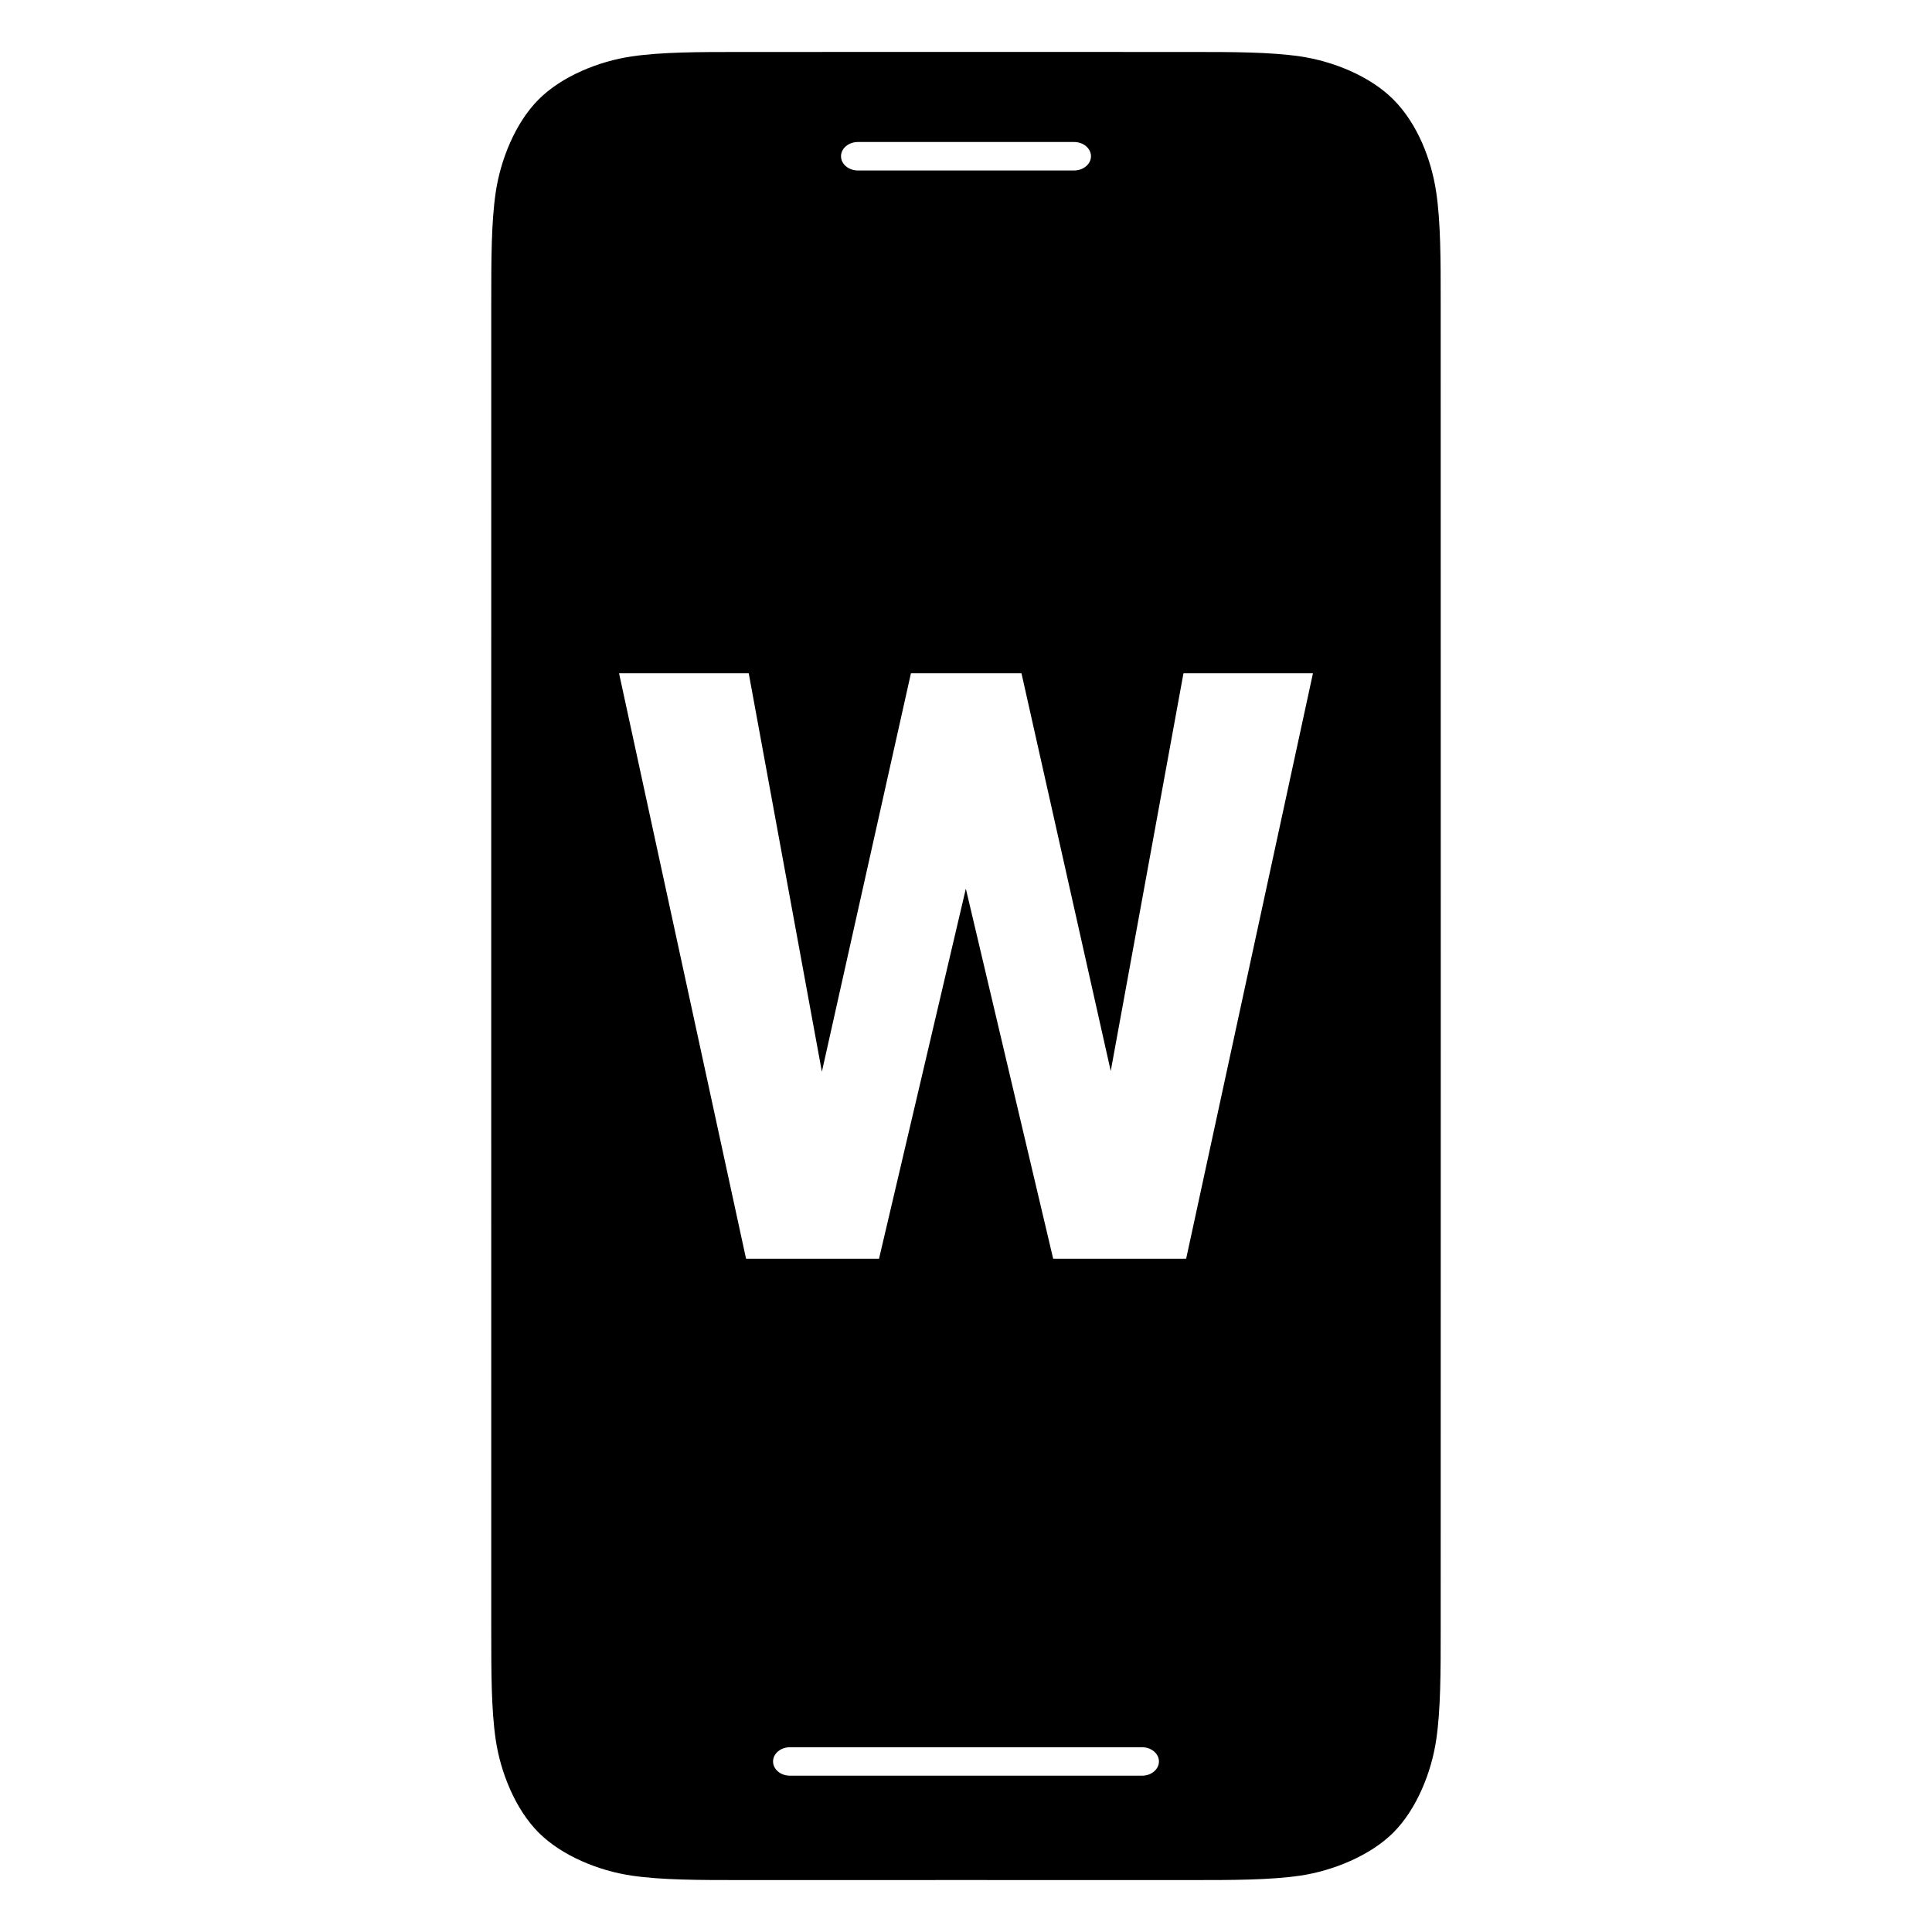 <?xml version="1.0" encoding="utf-8"?>
<svg viewBox="0 0 1024 1024" xmlns="http://www.w3.org/2000/svg" xmlns:bx="https://boxy-svg.com">
  <defs>
    <bx:guide x="352.035" y="-288.071" angle="90"/>
    <bx:guide x="0.439" y="2267.952" angle="90"/>
    <bx:guide x="1048.115" y="1968.712" angle="0"/>
    <bx:guide x="-288.043" y="1976.431" angle="0"/>
  </defs>
  <path d="M 465.904 667.146 L 395.421 667.146 L 328.108 356.854 L 396.843 356.854 L 435.615 568.037 L 482.814 356.854 L 541.404 356.854 L 588.715 567.677 L 627.266 356.854 L 695.893 356.854 L 628.685 667.146 L 558.203 667.146 L 511.917 471.015 L 465.904 667.146 Z M 763.639 531.579 L 763.596 160.13 C 763.596 137.703 763.596 118.038 761.241 101.99 C 758.704 84.698 751.346 65.57 738.459 52.685 C 726.035 40.259 706.447 32.44 689.151 29.901 C 673.107 27.548 653.443 27.547 631.017 27.547 L 522.982 27.522 L 392.955 27.547 C 370.529 27.547 350.867 27.548 334.82 29.901 C 317.527 32.44 297.907 40.289 285.514 52.685 C 273.117 65.079 265.268 84.698 262.729 101.99 C 260.377 118.038 260.374 137.703 260.374 160.132 L 260.36 478.812 L 260.374 863.895 C 260.374 886.324 260.377 905.986 262.729 922.033 C 265.268 939.328 273.117 958.946 285.514 971.339 C 297.907 983.734 317.527 991.584 334.82 994.122 C 350.867 996.476 370.531 996.477 392.96 996.477 L 509.103 996.459 L 631.012 996.477 C 653.439 996.477 673.107 996.476 689.151 994.122 C 706.447 991.584 726.307 983.491 738.459 971.339 C 750.885 958.915 758.704 939.328 761.241 922.033 C 763.596 905.986 763.596 886.324 763.596 863.896 L 763.639 531.579 Z M 454.728 75.265 L 569.271 75.265 C 574.226 75.265 578.242 78.643 578.242 82.809 C 578.242 86.975 574.226 90.353 569.271 90.353 L 454.728 90.353 C 449.773 90.353 445.757 86.975 445.757 82.809 C 445.757 78.643 449.773 75.265 454.728 75.265 Z M 418.706 926.07 L 605.293 926.07 C 610.248 926.07 614.264 929.448 614.264 933.614 C 614.264 937.78 610.248 941.158 605.293 941.158 L 418.706 941.158 C 413.751 941.158 409.735 937.78 409.735 933.614 C 409.735 929.448 413.751 926.07 418.706 926.07 Z" style=""/>
</svg>